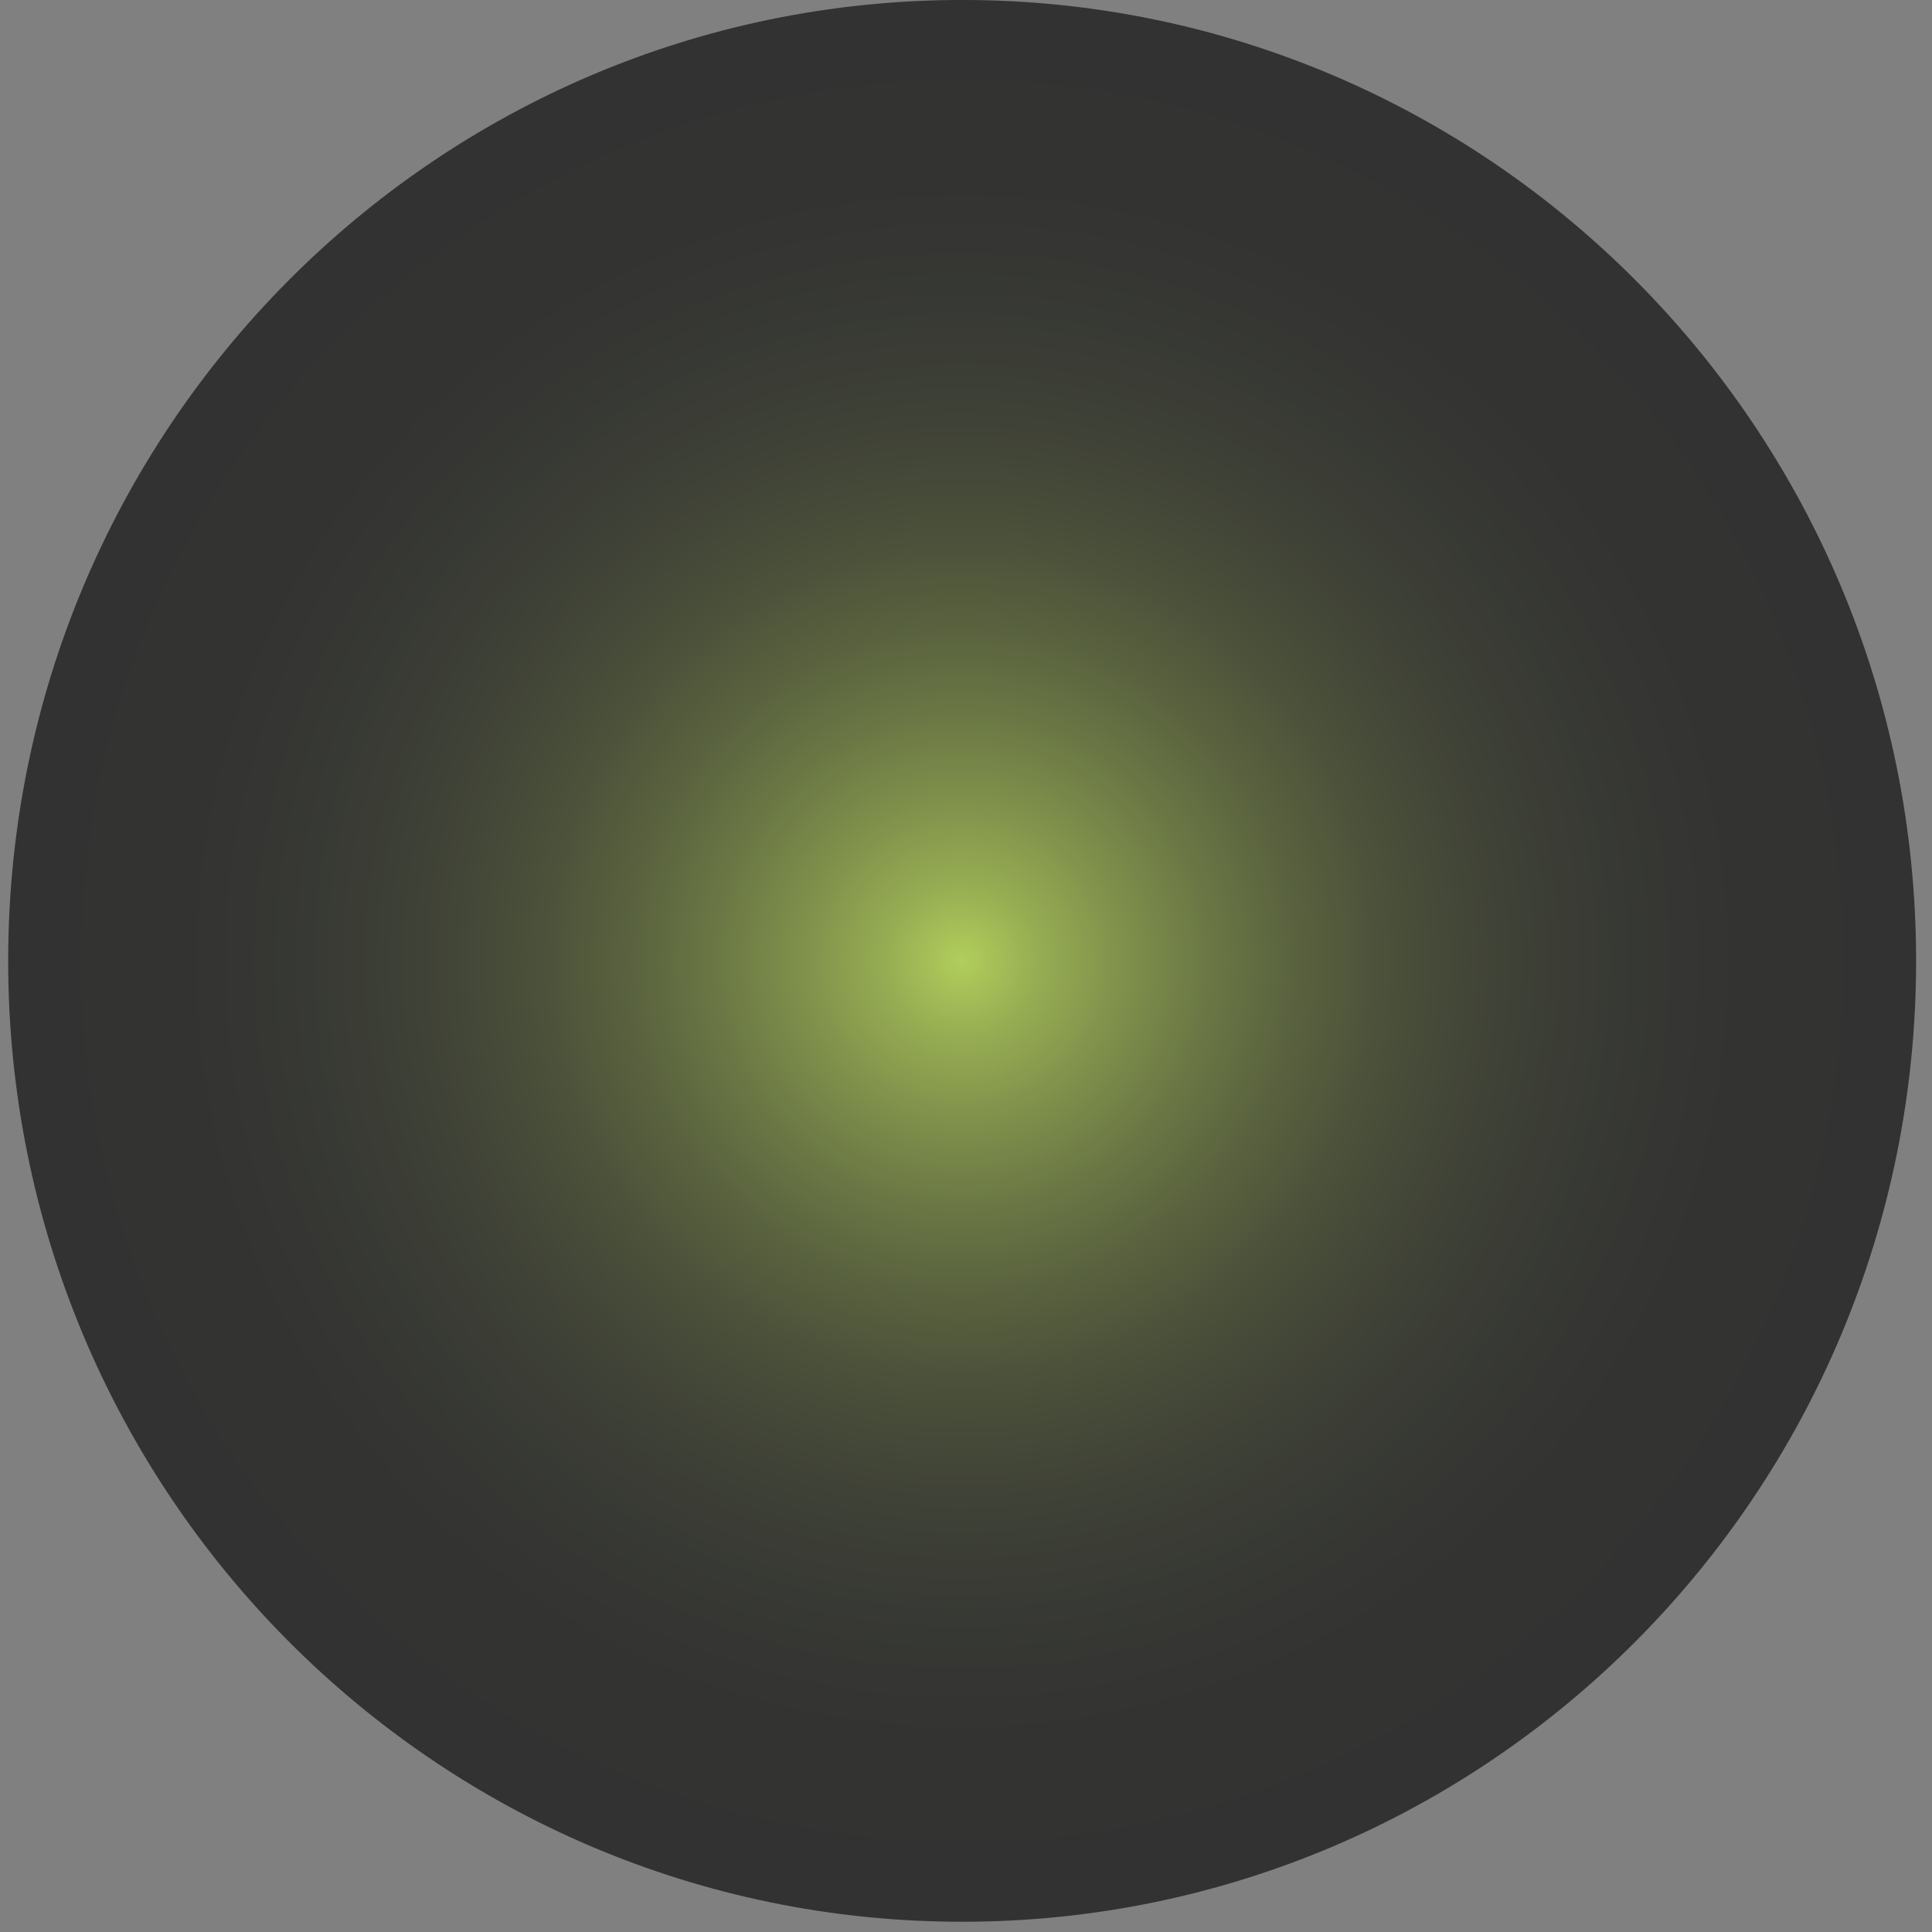 <?xml version="1.0" encoding="UTF-8" standalone="no"?><svg width='89' height='89' viewBox='0 0 89 89' fill='none' xmlns='http://www.w3.org/2000/svg'>
<rect x="0" y="0" width="89" height="89" fill="#808080" stroke="none"/>
<path style='mix-blend-mode:screen' opacity='0.61' d='M44.322 88.528C68.593 88.528 88.268 68.71 88.268 44.263C88.268 19.817 68.593 -0.001 44.322 -0.001C20.052 -0.001 0.377 19.817 0.377 44.263C0.377 68.71 20.052 88.528 44.322 88.528Z' fill='url(#paint0_radial_1_1208)'/>
<defs>
<radialGradient id='paint0_radial_1_1208' cx='0' cy='0' r='1' gradientUnits='userSpaceOnUse' gradientTransform='translate(44.322 44.263) scale(43.946 44.264)'>
<stop stop-color='#D1FF44'/>
<stop offset='0.08' stop-color='#A5C935'/>
<stop offset='0.17' stop-color='#7E9A29'/>
<stop offset='0.26' stop-color='#5C711E'/>
<stop offset='0.35' stop-color='#404E14'/>
<stop offset='0.45' stop-color='#28310D'/>
<stop offset='0.56' stop-color='#161B07'/>
<stop offset='0.68' stop-color='#090C03'/>
<stop offset='0.81' stop-color='#020200'/>
<stop offset='1'/>
</radialGradient>
</defs>
</svg>
